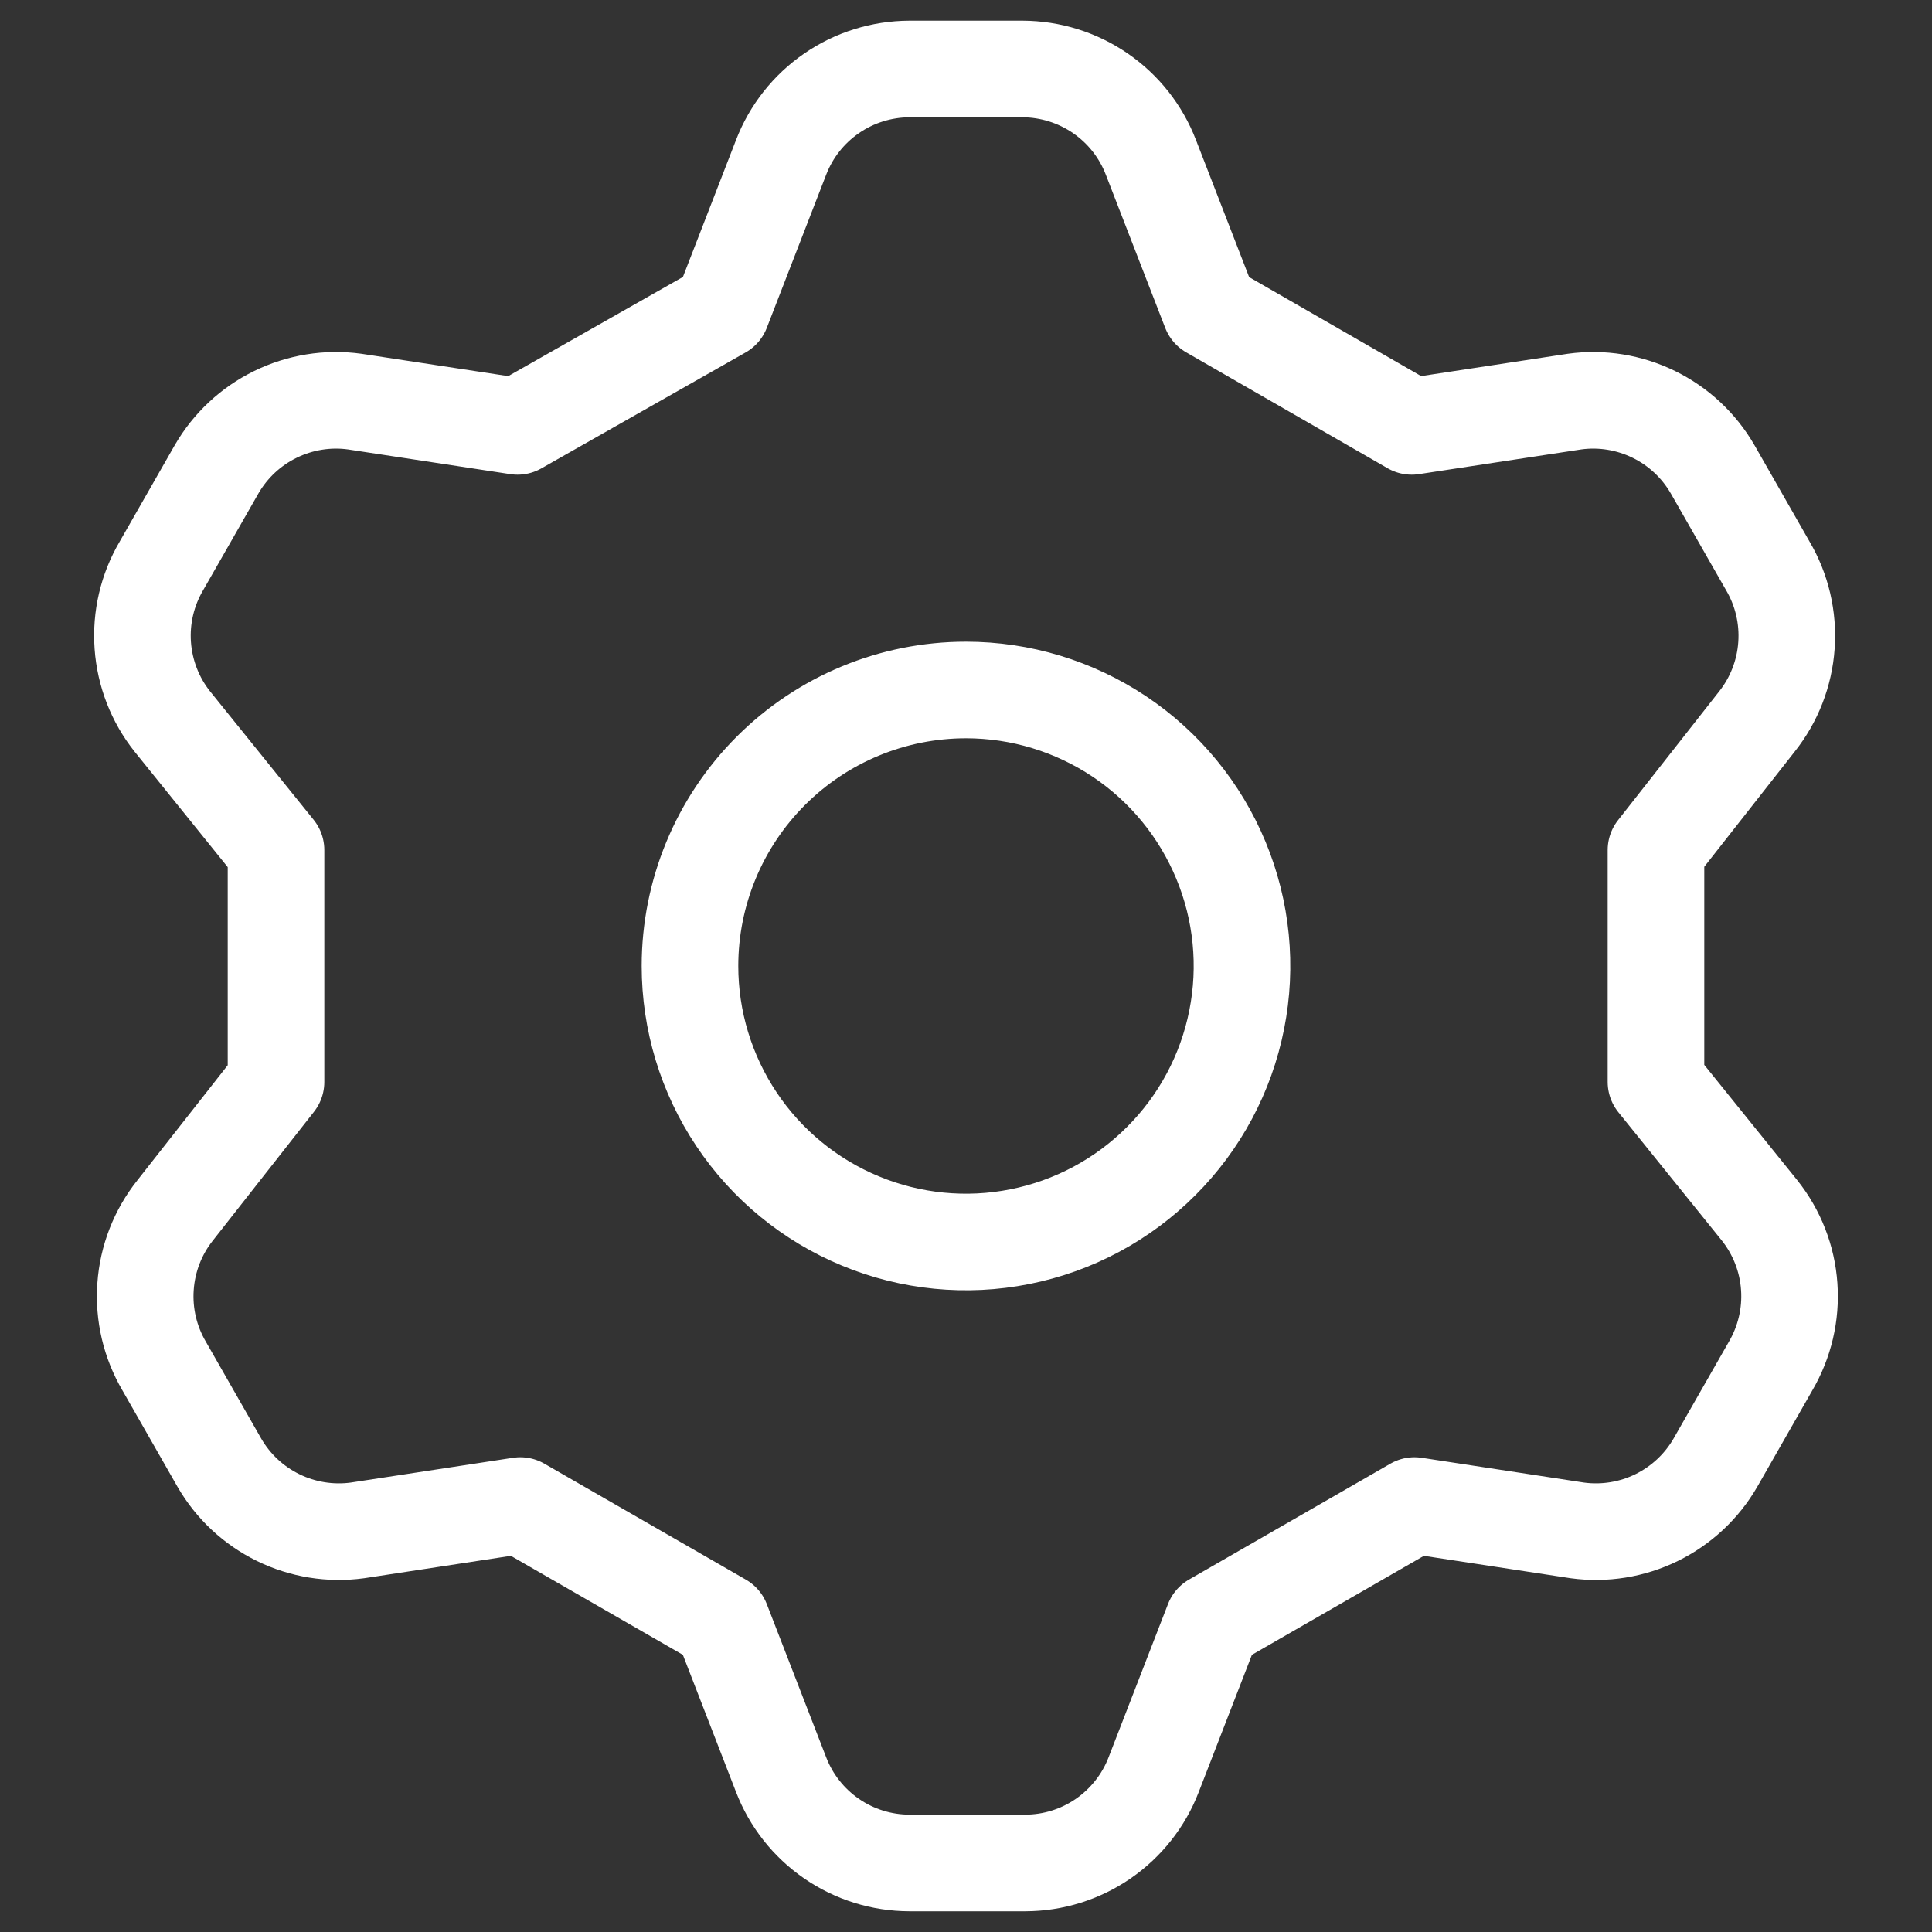 <svg width="30" height="30" viewBox="0 0 30 30" fill="none" xmlns="http://www.w3.org/2000/svg">
<rect x="0" y="0" width="30" height="30" fill="#333333" stroke="none"/>
<path d="M11.207 4.821L12.129 2.443C12.284 2.04 12.557 1.694 12.913 1.449C13.268 1.204 13.69 1.073 14.121 1.071H15.879C16.31 1.073 16.731 1.204 17.087 1.449C17.443 1.694 17.716 2.04 17.871 2.443L18.793 4.821L21.921 6.621L24.45 6.236C24.871 6.178 25.299 6.248 25.681 6.435C26.063 6.622 26.38 6.918 26.593 7.286L27.45 8.786C27.67 9.159 27.771 9.591 27.74 10.023C27.71 10.455 27.549 10.868 27.279 11.207L25.714 13.2V16.8L27.321 18.793C27.591 19.132 27.753 19.544 27.783 19.977C27.814 20.409 27.712 20.84 27.493 21.214L26.636 22.714C26.423 23.082 26.105 23.378 25.724 23.565C25.342 23.752 24.914 23.821 24.493 23.764L21.964 23.378L18.836 25.178L17.914 27.557C17.759 27.96 17.485 28.306 17.13 28.551C16.774 28.796 16.353 28.927 15.921 28.928H14.121C13.69 28.927 13.268 28.796 12.913 28.551C12.557 28.306 12.284 27.96 12.129 27.557L11.207 25.178L8.079 23.378L5.55 23.764C5.129 23.821 4.7 23.752 4.319 23.565C3.937 23.378 3.62 23.082 3.407 22.714L2.55 21.214C2.33 20.84 2.229 20.409 2.26 19.977C2.29 19.544 2.451 19.132 2.721 18.793L4.286 16.8V13.2L2.679 11.207C2.408 10.868 2.248 10.455 2.217 10.023C2.186 9.591 2.287 9.159 2.507 8.786L3.364 7.286C3.577 6.918 3.894 6.622 4.276 6.435C4.658 6.248 5.086 6.178 5.507 6.236L8.036 6.621L11.207 4.821ZM10.714 15C10.714 15.848 10.966 16.676 11.437 17.381C11.908 18.086 12.577 18.635 13.36 18.959C14.143 19.284 15.005 19.369 15.836 19.203C16.667 19.038 17.431 18.63 18.03 18.03C18.63 17.431 19.038 16.667 19.203 15.836C19.369 15.005 19.284 14.143 18.959 13.36C18.635 12.577 18.086 11.907 17.381 11.436C16.676 10.966 15.848 10.714 15 10.714C13.863 10.714 12.773 11.166 11.97 11.969C11.166 12.773 10.714 13.863 10.714 15V15Z" stroke="white" stroke-width="1.5" stroke-linecap="round" stroke-linejoin="round"/>
</svg>
